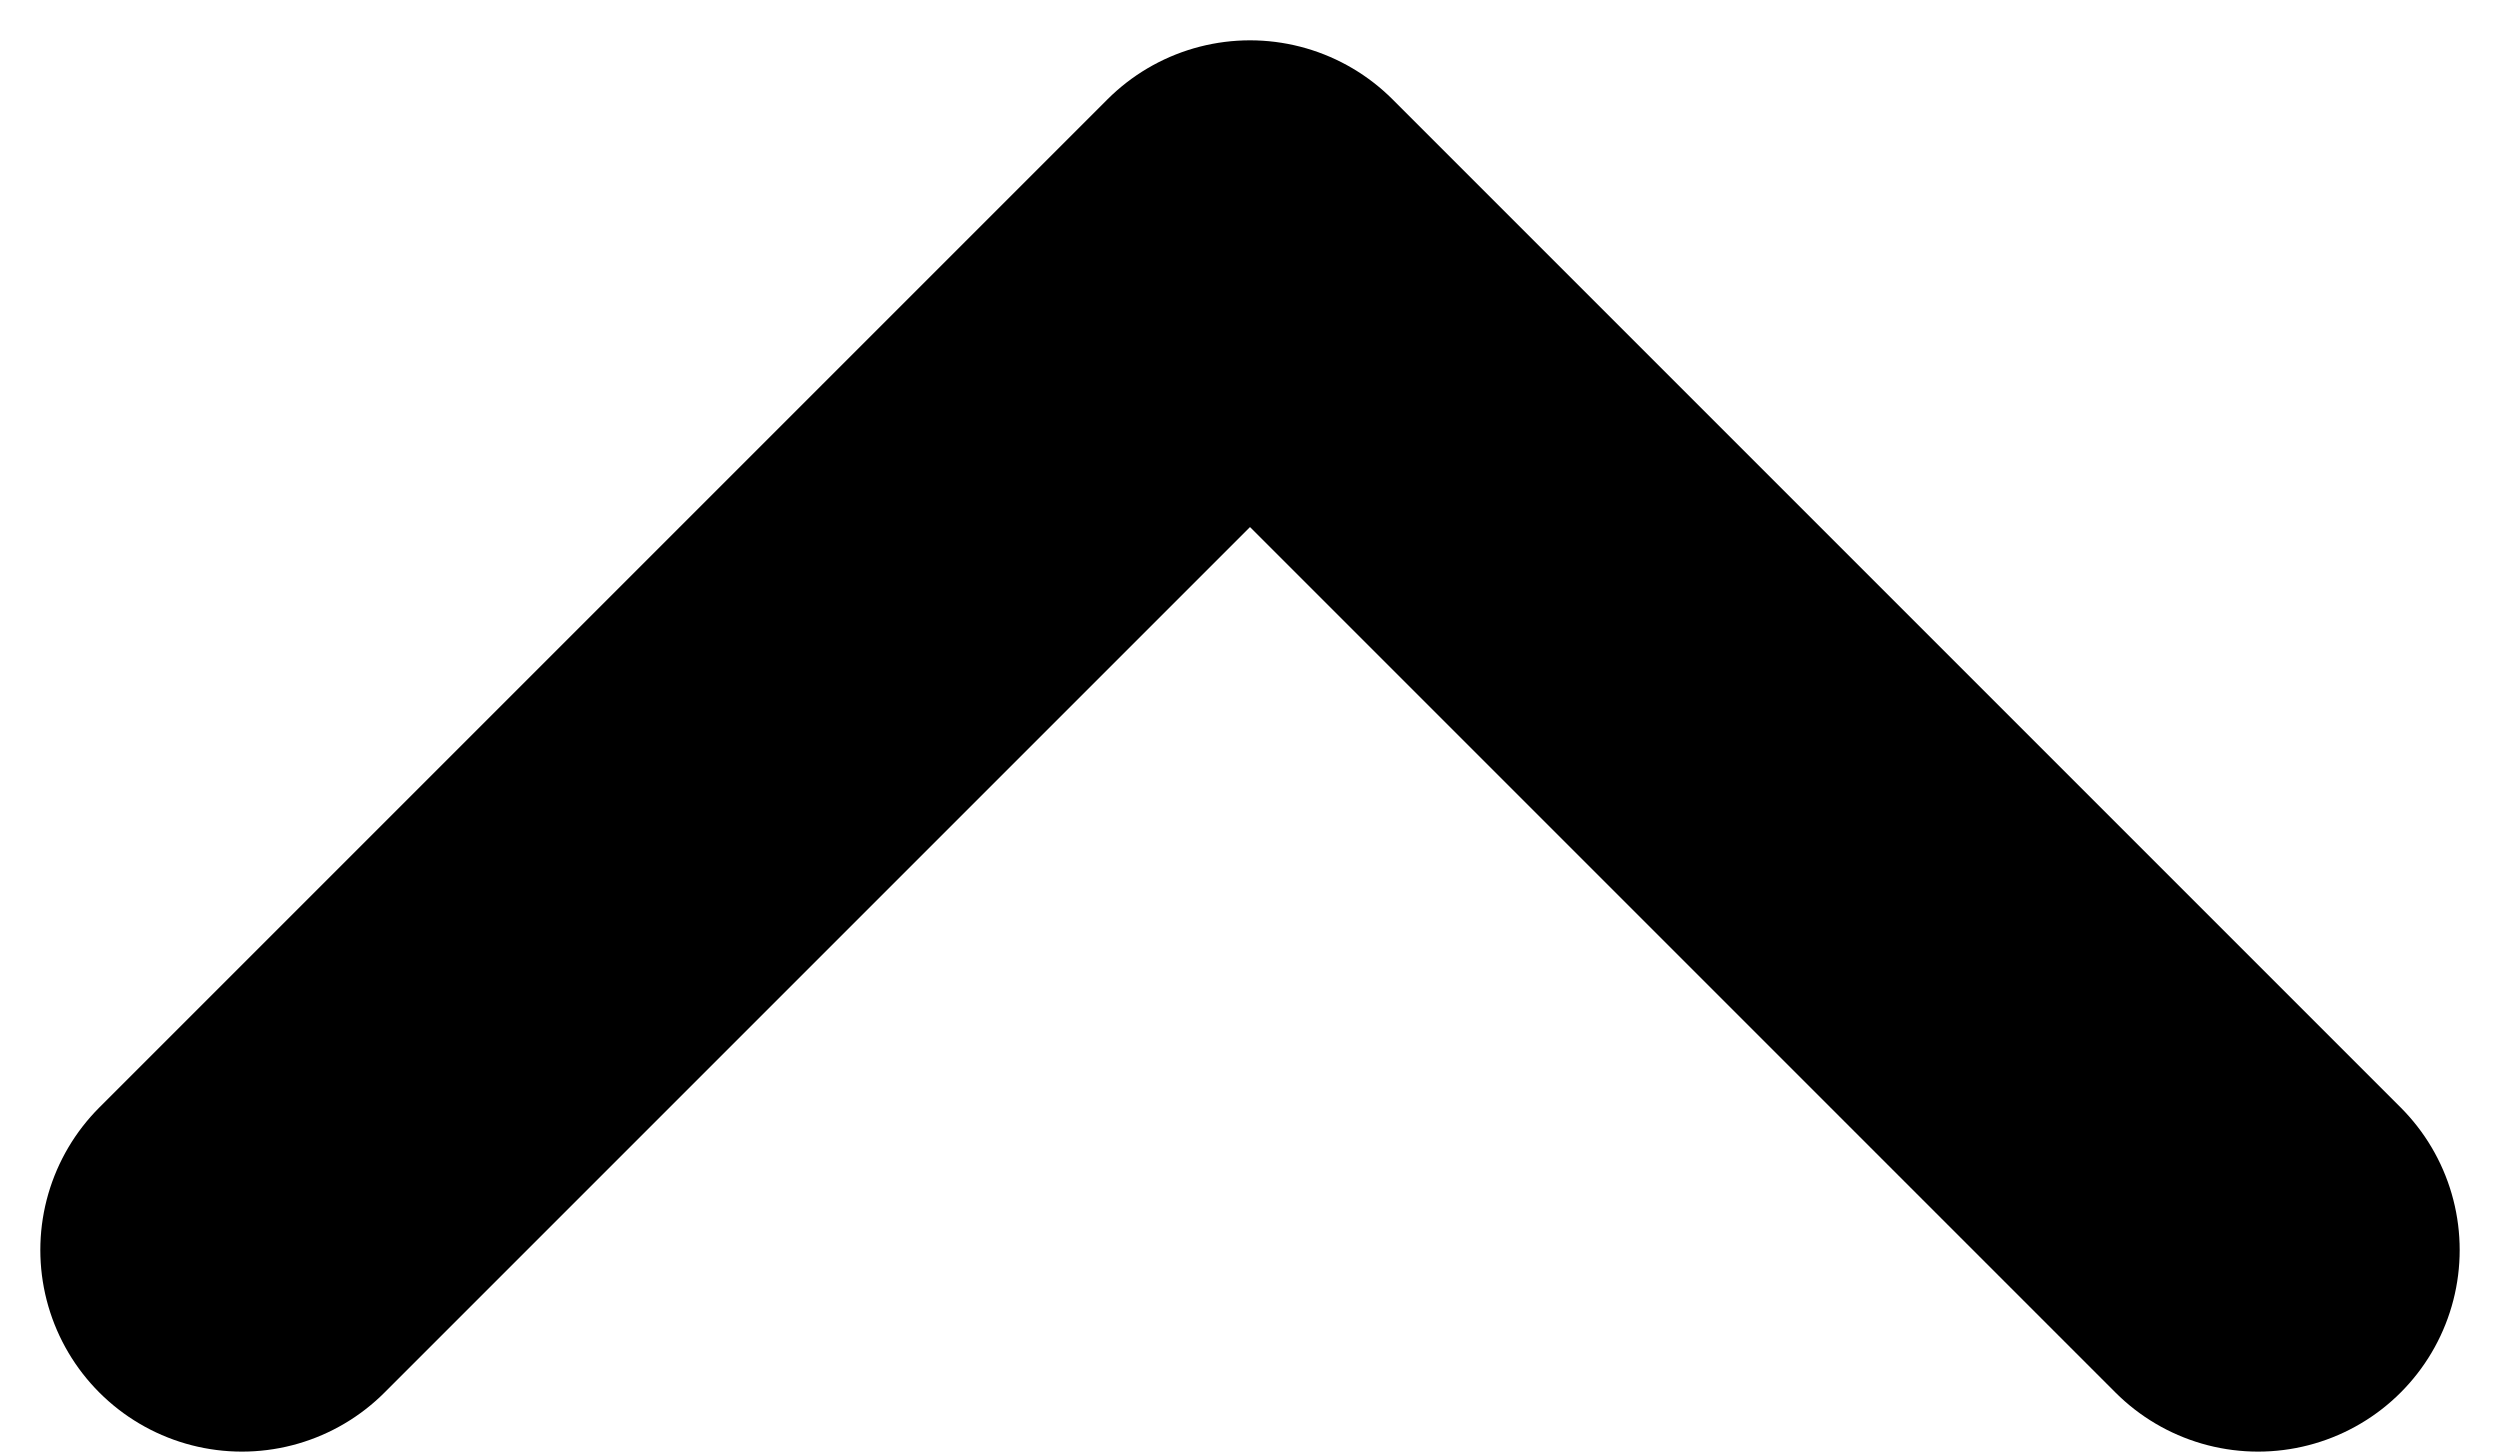 <svg width="31" height="18" viewBox="0 0 31 18" fill="none" xmlns="http://www.w3.org/2000/svg">
<path d="M3 15.5L15.5 3L28 15.5" stroke="black" stroke-width="5" stroke-linecap="round" stroke-linejoin="round"/>
</svg>
